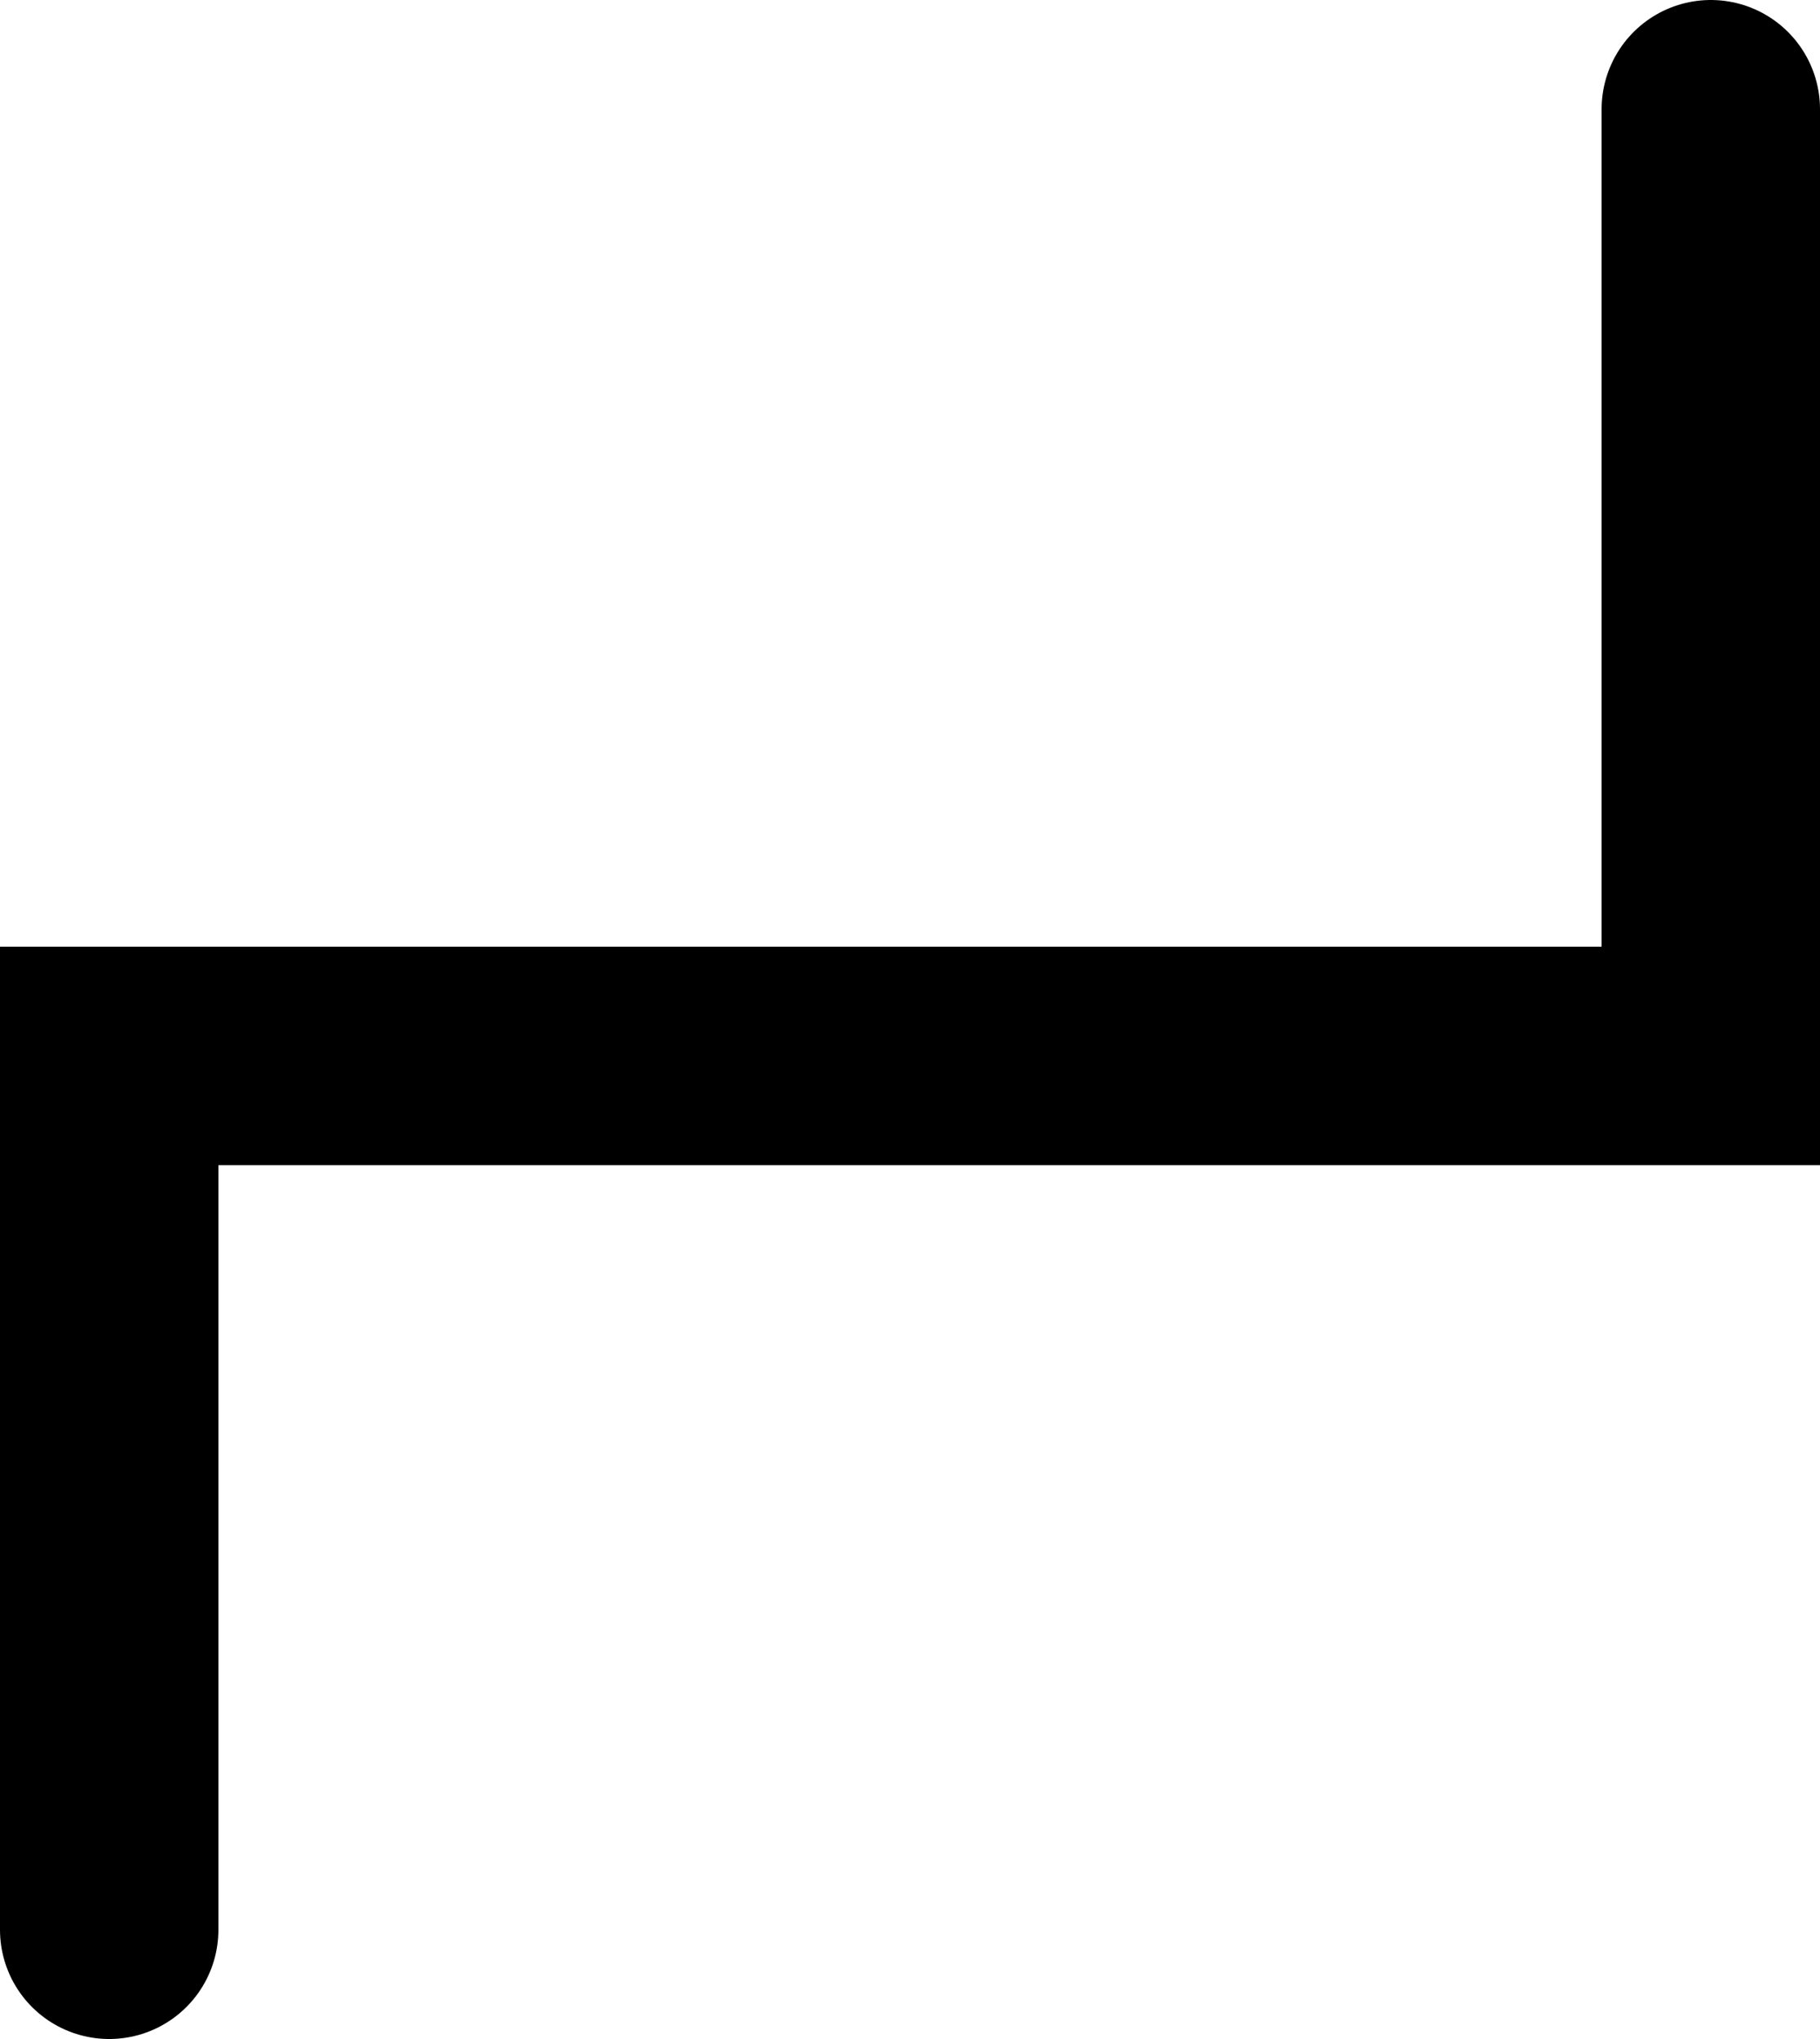 <svg width="25" height="28" viewBox="0 0 25 28" fill="none" xmlns="http://www.w3.org/2000/svg">
<path d="M1.5 26.5L1.5 14.5L23.5 14.5L23.5 1.5" stroke="black" stroke-width="3" stroke-linecap="round"/>
</svg>

